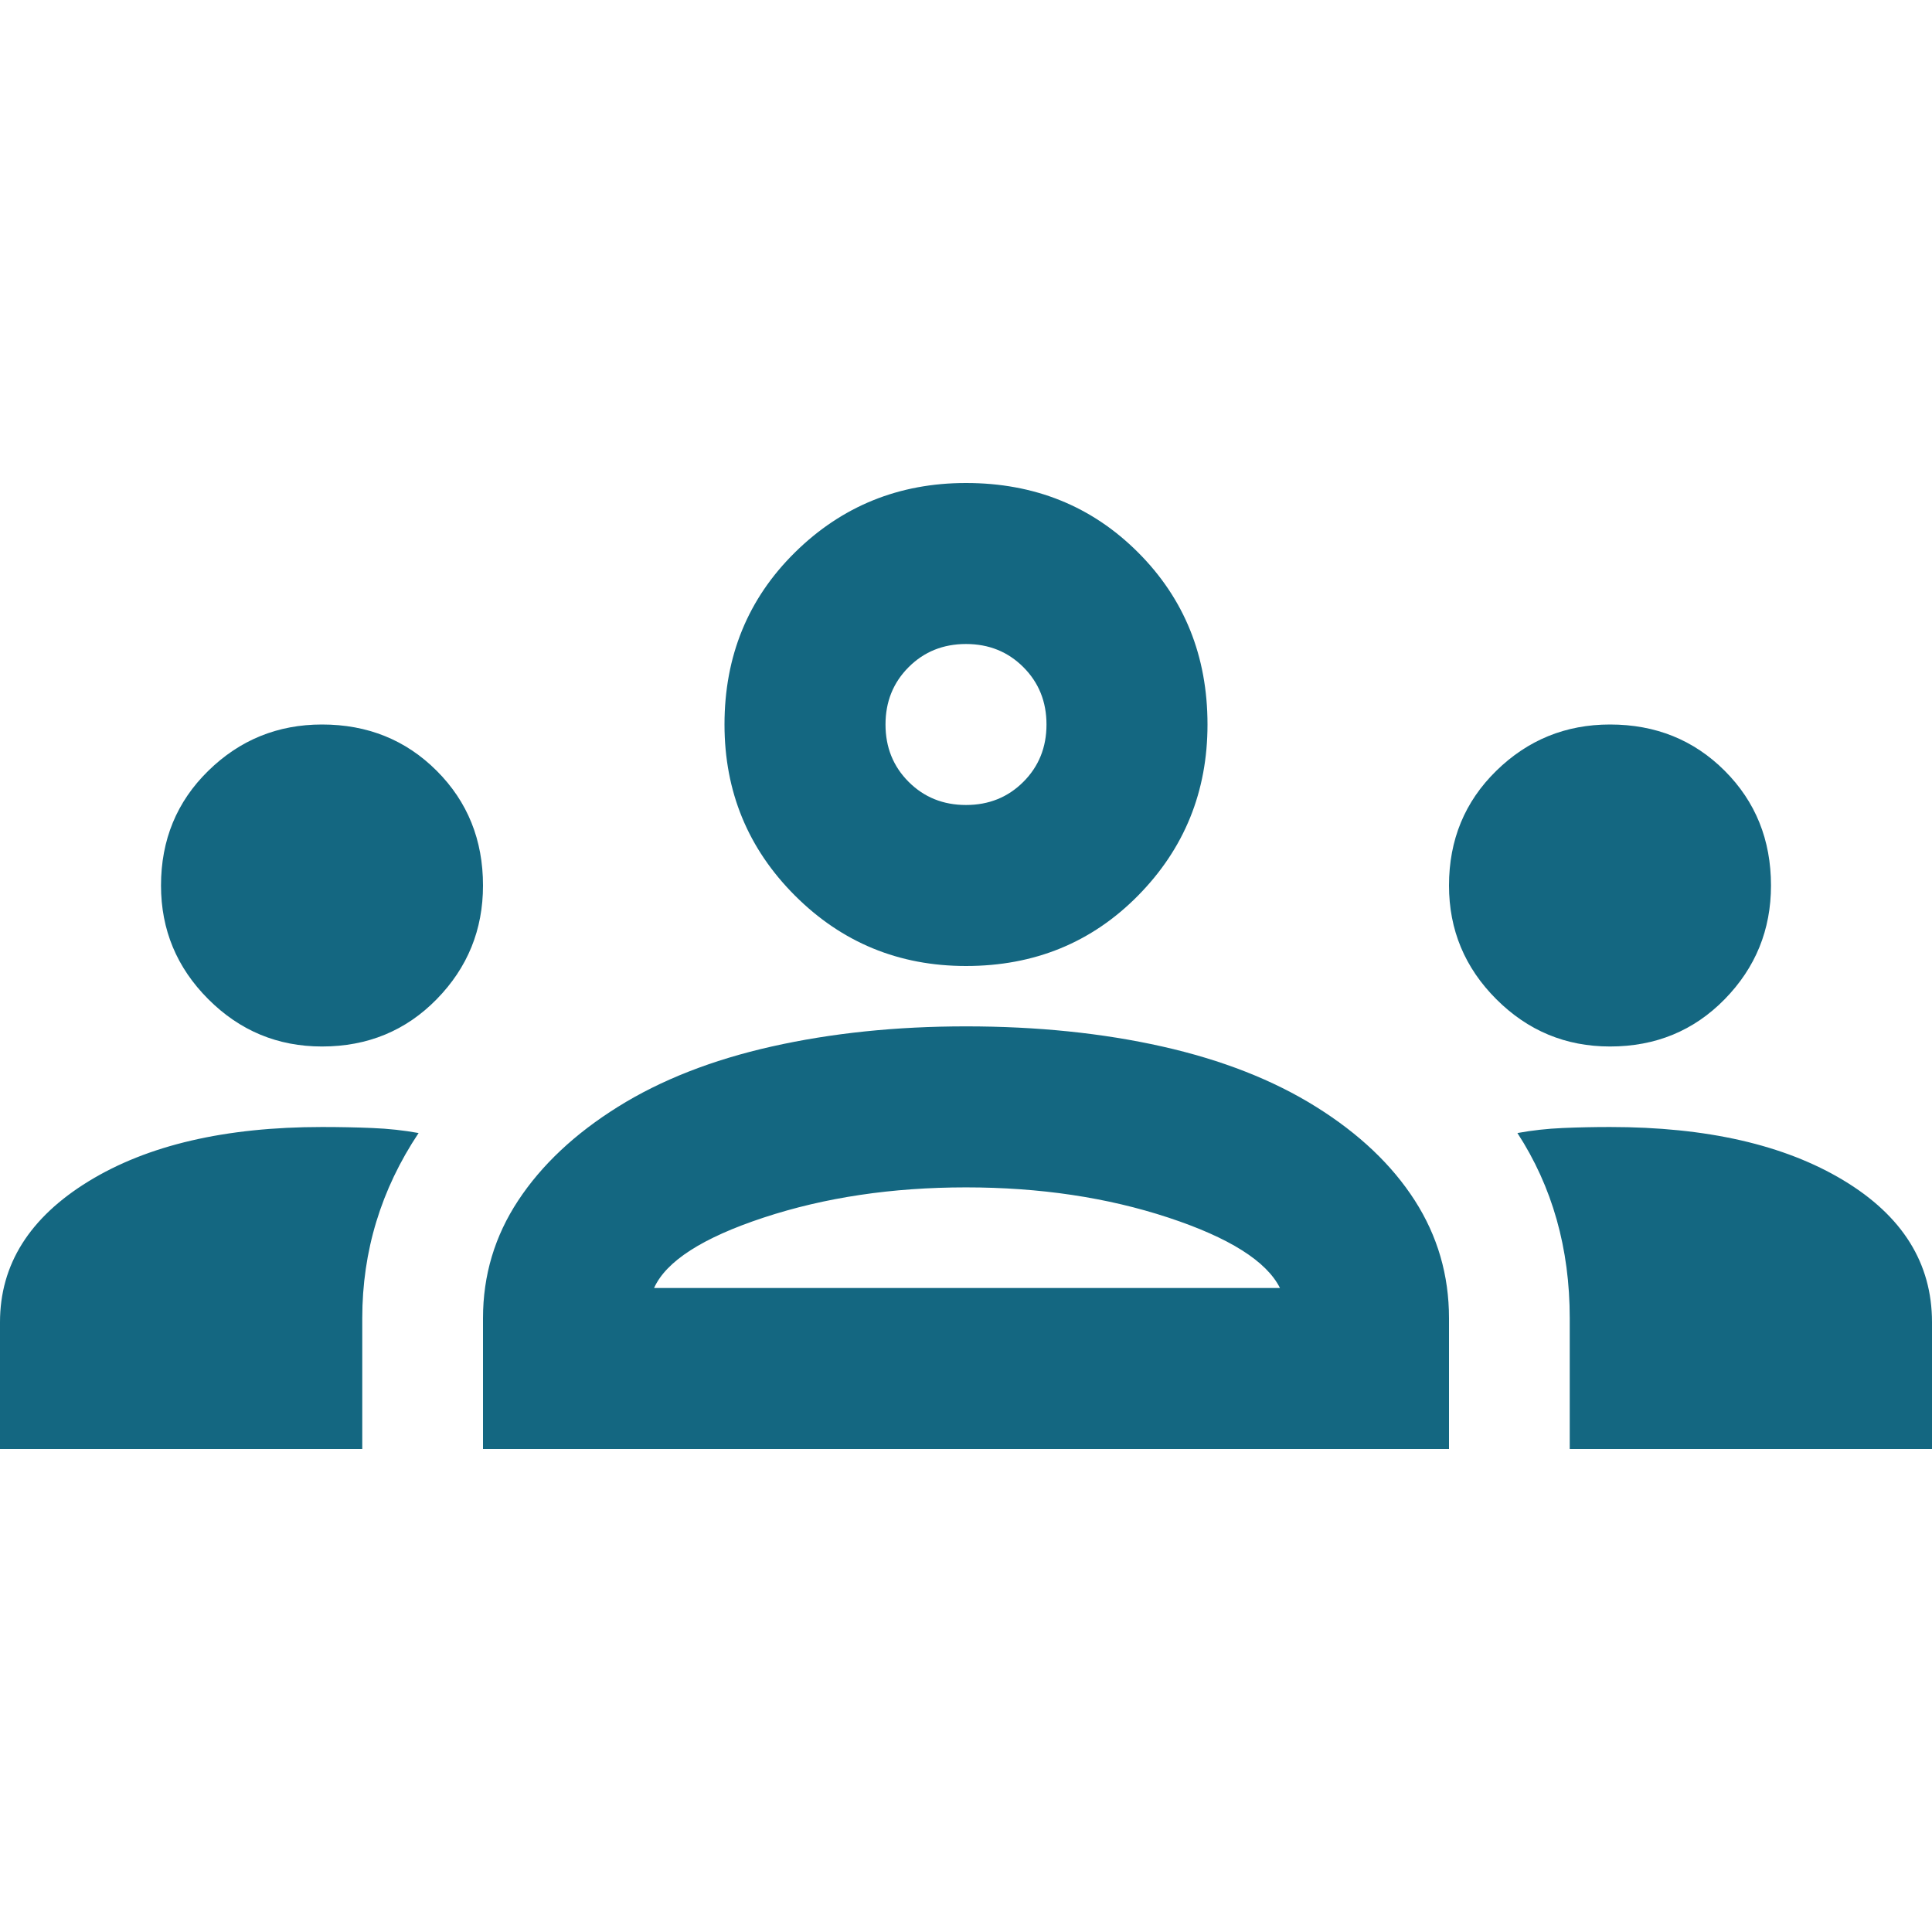 <svg width="77" height="77" viewBox="0 0 77 77" fill="none" xmlns="http://www.w3.org/2000/svg">
<g clip-path="url(#clip0_941_224)">
<path d="M0 57.75V52.697C0 50.398 1.176 48.526 3.529 47.082C5.882 45.639 8.983 44.917 12.833 44.917C13.528 44.917 14.197 44.93 14.838 44.957C15.48 44.983 16.095 45.05 16.683 45.157C15.935 46.28 15.373 47.457 14.999 48.687C14.625 49.916 14.438 51.2 14.438 52.536V57.75H0ZM19.25 57.75V52.536C19.25 50.825 19.718 49.261 20.654 47.844C21.589 46.427 22.913 45.184 24.624 44.115C26.335 43.045 28.38 42.243 30.76 41.708C33.139 41.174 35.719 40.906 38.5 40.906C41.334 40.906 43.941 41.174 46.32 41.708C48.7 42.243 50.745 43.045 52.456 44.115C54.167 45.184 55.477 46.427 56.386 47.844C57.295 49.261 57.75 50.825 57.75 52.536V57.75H19.25ZM62.562 57.75V52.536C62.562 51.146 62.389 49.836 62.041 48.606C61.694 47.376 61.172 46.227 60.477 45.157C61.065 45.05 61.667 44.983 62.282 44.957C62.897 44.93 63.525 44.917 64.167 44.917C68.017 44.917 71.118 45.625 73.471 47.042C75.824 48.459 77 50.344 77 52.697V57.75H62.562ZM26.068 51.333H51.013C50.478 50.264 48.994 49.328 46.561 48.526C44.128 47.724 41.441 47.323 38.5 47.323C35.559 47.323 32.872 47.724 30.439 48.526C28.006 49.328 26.549 50.264 26.068 51.333ZM12.833 41.708C11.069 41.708 9.558 41.08 8.302 39.823C7.045 38.567 6.417 37.056 6.417 35.292C6.417 33.474 7.045 31.95 8.302 30.72C9.558 29.49 11.069 28.875 12.833 28.875C14.651 28.875 16.175 29.49 17.405 30.72C18.635 31.95 19.25 33.474 19.25 35.292C19.25 37.056 18.635 38.567 17.405 39.823C16.175 41.08 14.651 41.708 12.833 41.708ZM64.167 41.708C62.402 41.708 60.892 41.08 59.635 39.823C58.378 38.567 57.75 37.056 57.75 35.292C57.75 33.474 58.378 31.95 59.635 30.72C60.892 29.49 62.402 28.875 64.167 28.875C65.985 28.875 67.509 29.49 68.739 30.72C69.968 31.95 70.583 33.474 70.583 35.292C70.583 37.056 69.968 38.567 68.739 39.823C67.509 41.08 65.985 41.708 64.167 41.708ZM38.5 38.5C35.826 38.5 33.554 37.564 31.682 35.693C29.811 33.821 28.875 31.549 28.875 28.875C28.875 26.148 29.811 23.862 31.682 22.017C33.554 20.172 35.826 19.25 38.5 19.25C41.227 19.25 43.513 20.172 45.358 22.017C47.203 23.862 48.125 26.148 48.125 28.875C48.125 31.549 47.203 33.821 45.358 35.693C43.513 37.564 41.227 38.5 38.5 38.5ZM38.5 32.083C39.409 32.083 40.171 31.776 40.786 31.161C41.401 30.546 41.708 29.784 41.708 28.875C41.708 27.966 41.401 27.204 40.786 26.589C40.171 25.974 39.409 25.667 38.5 25.667C37.591 25.667 36.829 25.974 36.214 26.589C35.599 27.204 35.292 27.966 35.292 28.875C35.292 29.784 35.599 30.546 36.214 31.161C36.829 31.776 37.591 32.083 38.5 32.083Z" fill="#146781"/>
</g>
<defs>
<clipPath id="clip0_941_224">
<rect width="77" height="77" fill="white"/>
</clipPath>
</defs>
</svg>
